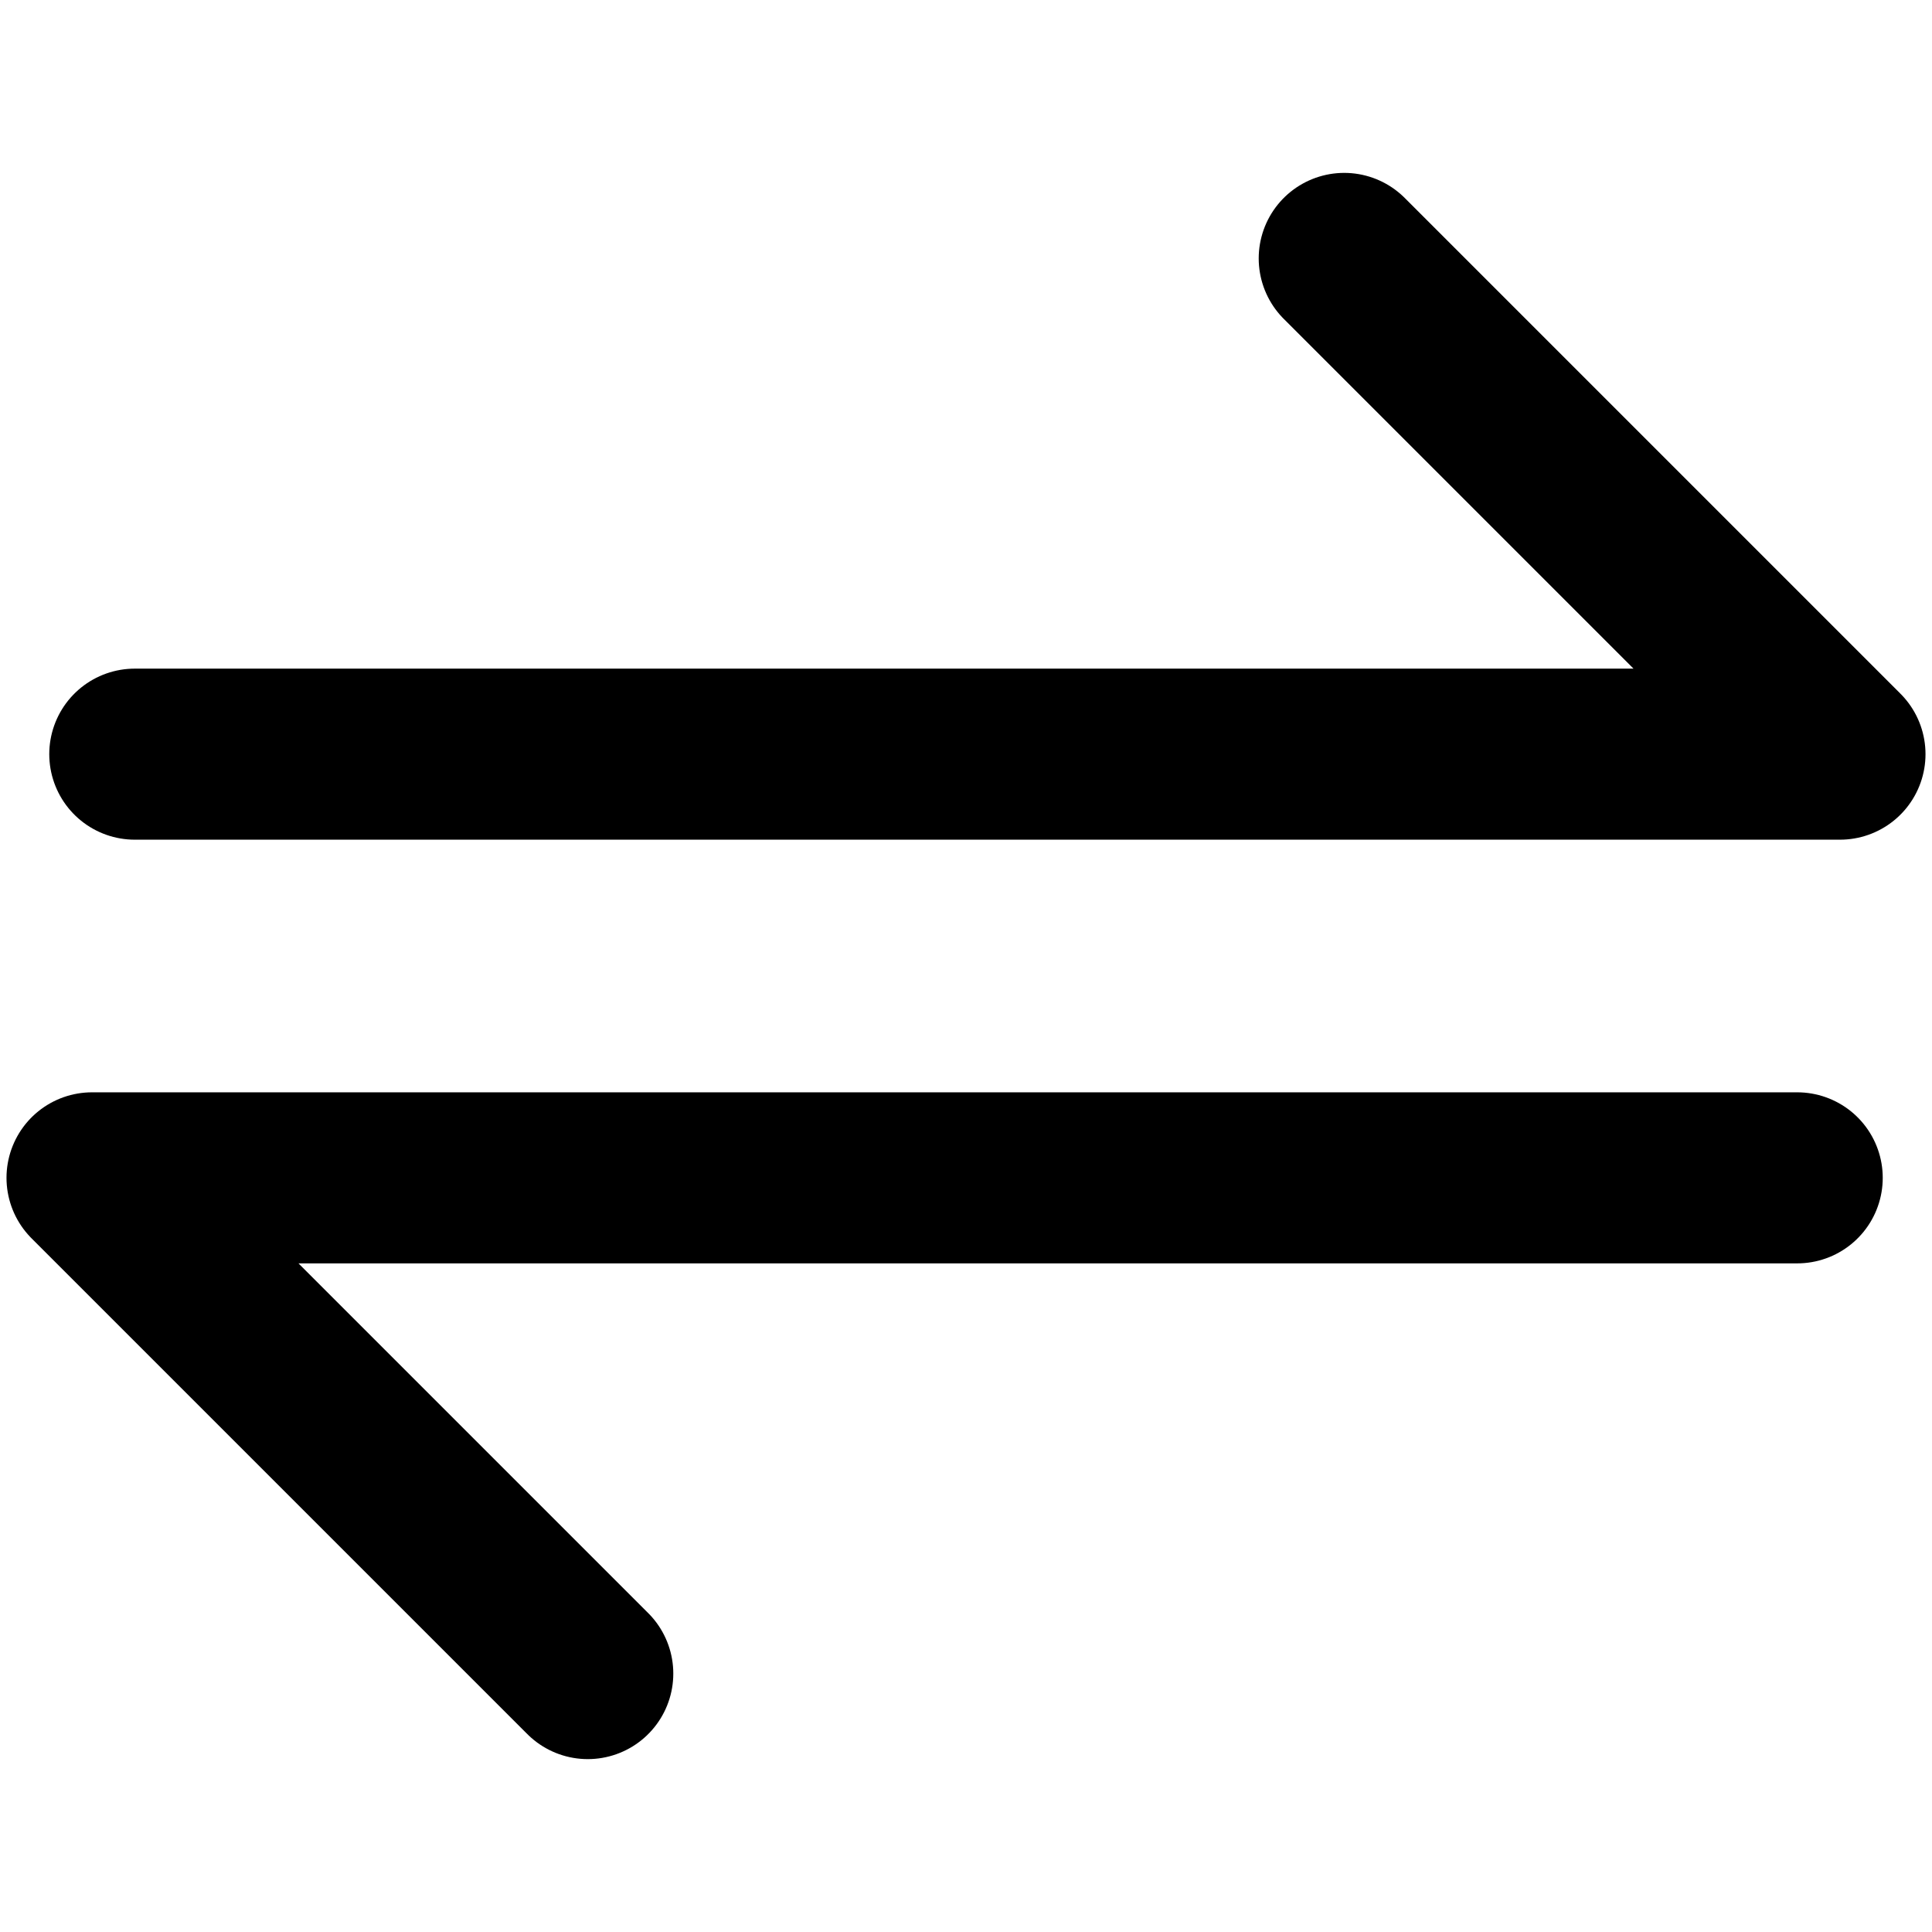 <svg id="back" xmlns="http://www.w3.org/2000/svg" viewBox="0 0 451.8 451.8"><defs><style>.cls-1{fill:none;stroke:#000;stroke-linecap:round;stroke-linejoin:round;stroke-width:40px;}</style></defs><polyline class="cls-1" points="31.52 176.36 430.28 176.36 314.35 60.43"/><polyline class="cls-1" points="420.28 275.44 21.52 275.44 137.45 391.37"/></svg>